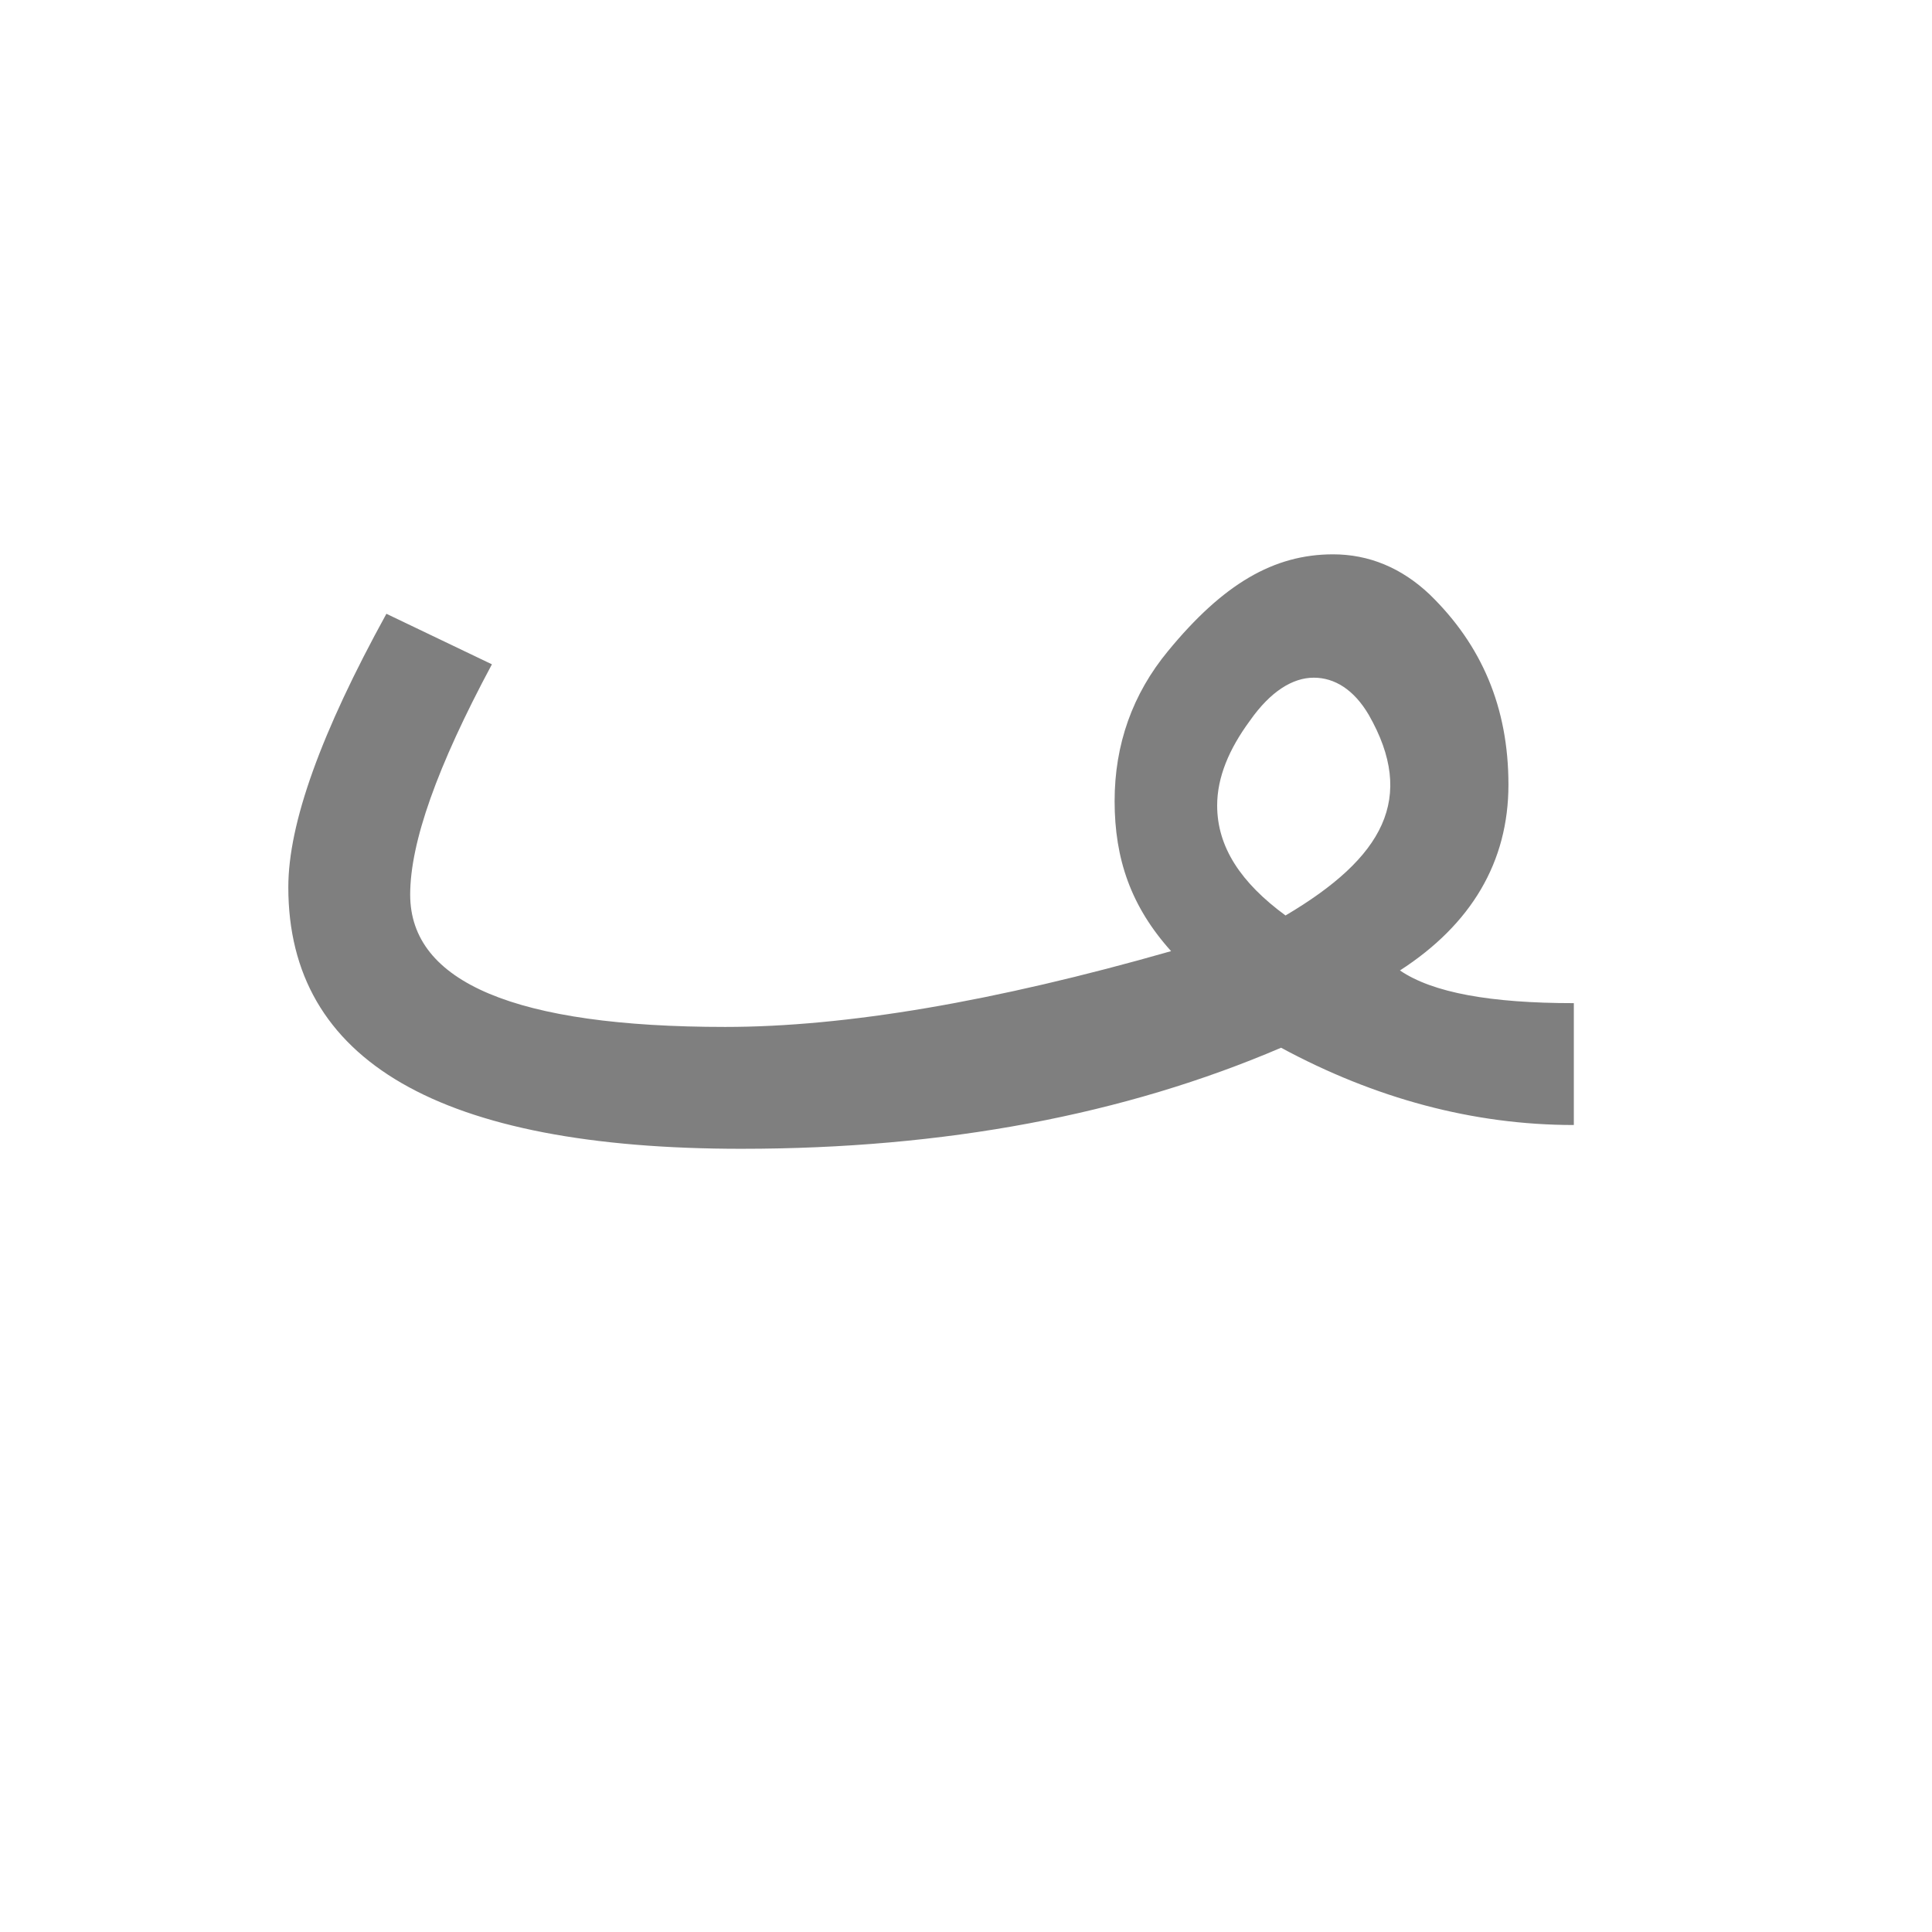 <?xml version="1.0" encoding="UTF-8"?>
<!DOCTYPE svg PUBLIC "-//W3C//DTD SVG 1.0//EN" "http://www.w3.org/TR/2001/REC-SVG-20010904/DTD/svg10.dtd">
<!-- Creator: CorelDRAW -->
<svg xmlns="http://www.w3.org/2000/svg" xml:space="preserve" width="1300px" height="1300px" version="1.0" style="shape-rendering:geometricPrecision; text-rendering:geometricPrecision; image-rendering:optimizeQuality; fill-rule:evenodd; clip-rule:evenodd"
viewBox="0 0 1300 1056"
 xmlns:xlink="http://www.w3.org/1999/xlink">
 <defs>
  <style type="text/css">
   <![CDATA[
    .fil0 {fill:black;fill-opacity:0.502}
   ]]>
  </style>
 </defs>
 <g id="_100:master">
  <path class="fil0" d="M499 651c-203,0 -305,-59 -305,-176 0,-43 22,-104 66,-184l71 34c-37,69 -55,120 -55,155 0,59 71,89 212,89 81,0 181,-17 300,-51 -27,-30 -38,-62 -38,-101 0,-38 12,-72 36,-101 37,-45 71,-65 111,-65 24,0 46,9 65,27 35,34 53,76 53,128 0,52 -25,94 -73,125 22,15 61,22 117,22l0 82c-68,0 -134,-18 -197,-52 -105,45 -226,68 -363,68l0 0zm366 -157c66,-39 88,-79 56,-135 -10,-17 -23,-25 -37,-25 -14,0 -29,9 -43,29 -14,19 -22,38 -22,57 0,28 16,52 46,74l0 0z"/>
 </g>
</svg>
